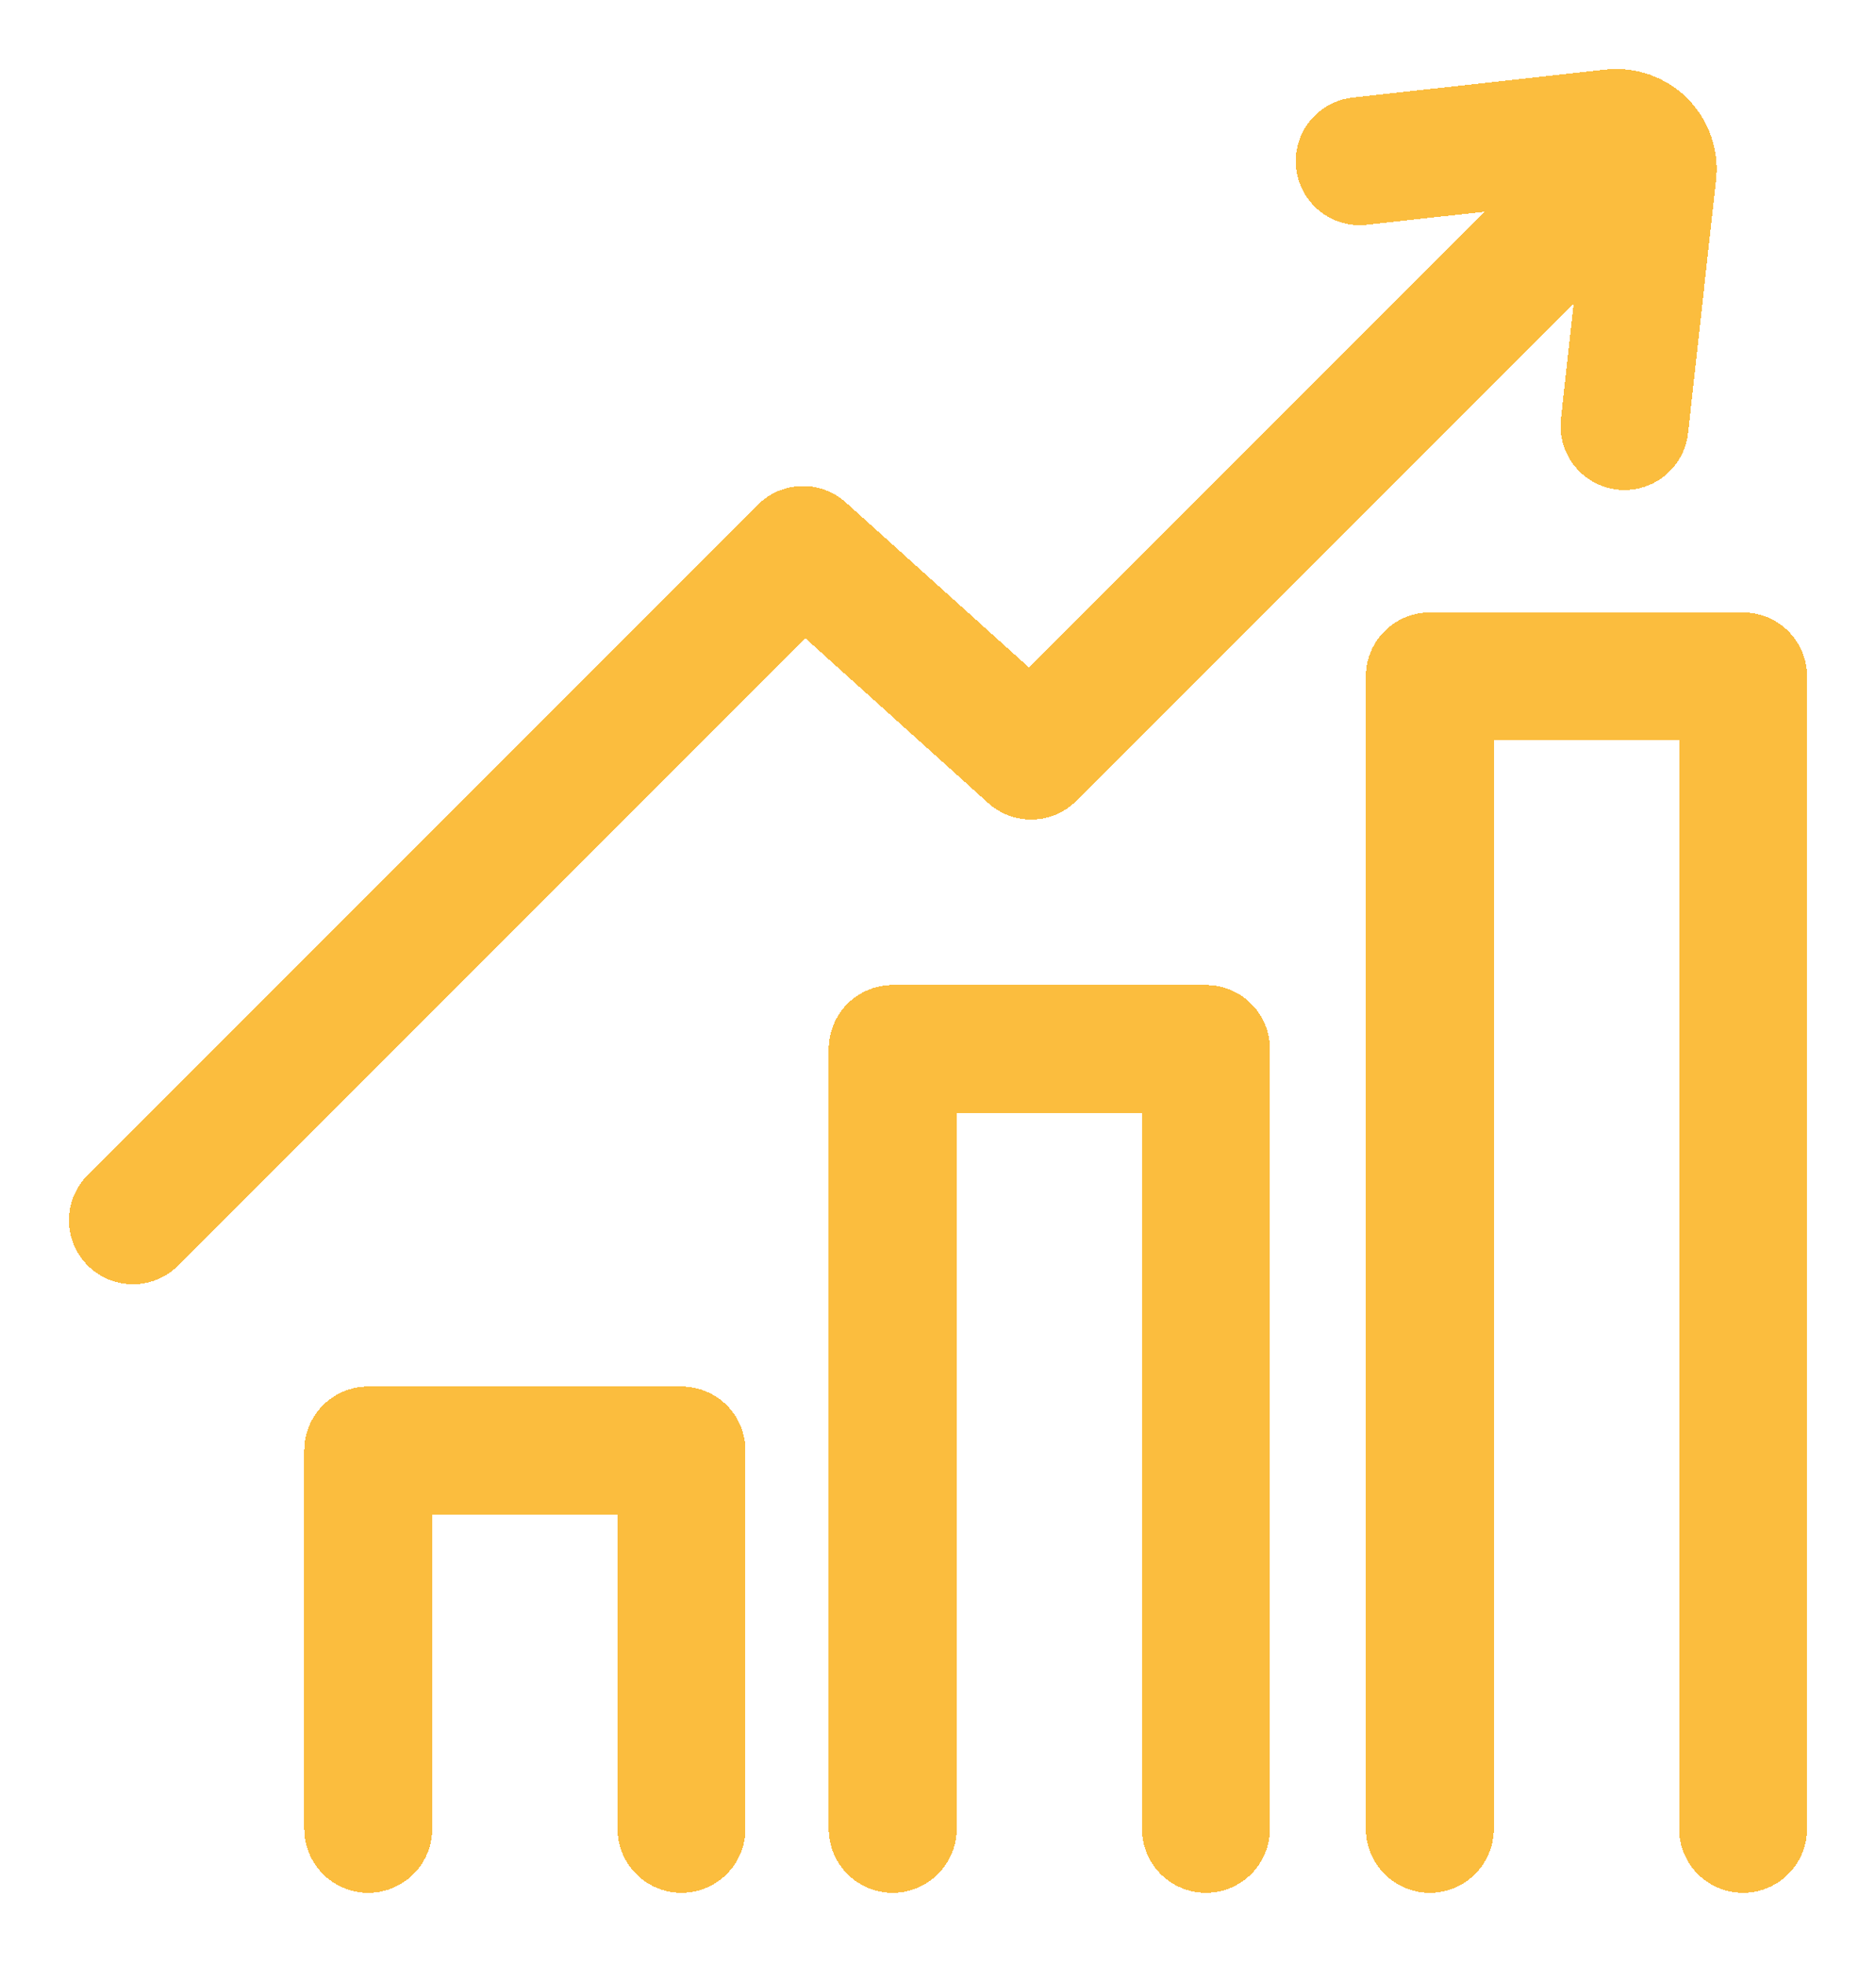 <svg width="127" height="133" viewBox="0 0 127 133" fill="none" xmlns="http://www.w3.org/2000/svg">
<g filter="url(#filter0_d_7041_1160)">
<path d="M60.434 119.778V66.999H81.639V119.778M24.929 119.778V94.173H46.135V119.778M96.795 119.778V41.781H118V119.778M9 78.59L54.364 33.226L69.805 47.139L110.911 6.052M109.974 24.833L111.868 7.682C111.904 7.321 111.858 6.957 111.735 6.616C111.612 6.274 111.415 5.965 111.158 5.709C110.9 5.454 110.589 5.259 110.247 5.139C109.905 5.018 109.541 4.975 109.18 5.013L92.049 6.908" stroke="#FBBD3E" stroke-width="8.662" stroke-linecap="round" stroke-linejoin="round" shape-rendering="crispEdges"/>
</g>
<defs>
<filter id="filter0_d_7041_1160" x="0.669" y="0.669" width="125.662" height="131.441" filterUnits="userSpaceOnUse" color-interpolation-filters="sRGB">
<feFlood flood-opacity="0" result="BackgroundImageFix"/>
<feColorMatrix in="SourceAlpha" type="matrix" values="0 0 0 0 0 0 0 0 0 0 0 0 0 0 0 0 0 0 127 0" result="hardAlpha"/>
<feOffset dy="4"/>
<feGaussianBlur stdDeviation="2"/>
<feComposite in2="hardAlpha" operator="out"/>
<feColorMatrix type="matrix" values="0 0 0 0 0 0 0 0 0 0 0 0 0 0 0 0 0 0 0.25 0"/>
<feBlend mode="normal" in2="BackgroundImageFix" result="effect1_dropShadow_7041_1160"/>
<feBlend mode="normal" in="SourceGraphic" in2="effect1_dropShadow_7041_1160" result="shape"/>
</filter>
</defs>
</svg>
